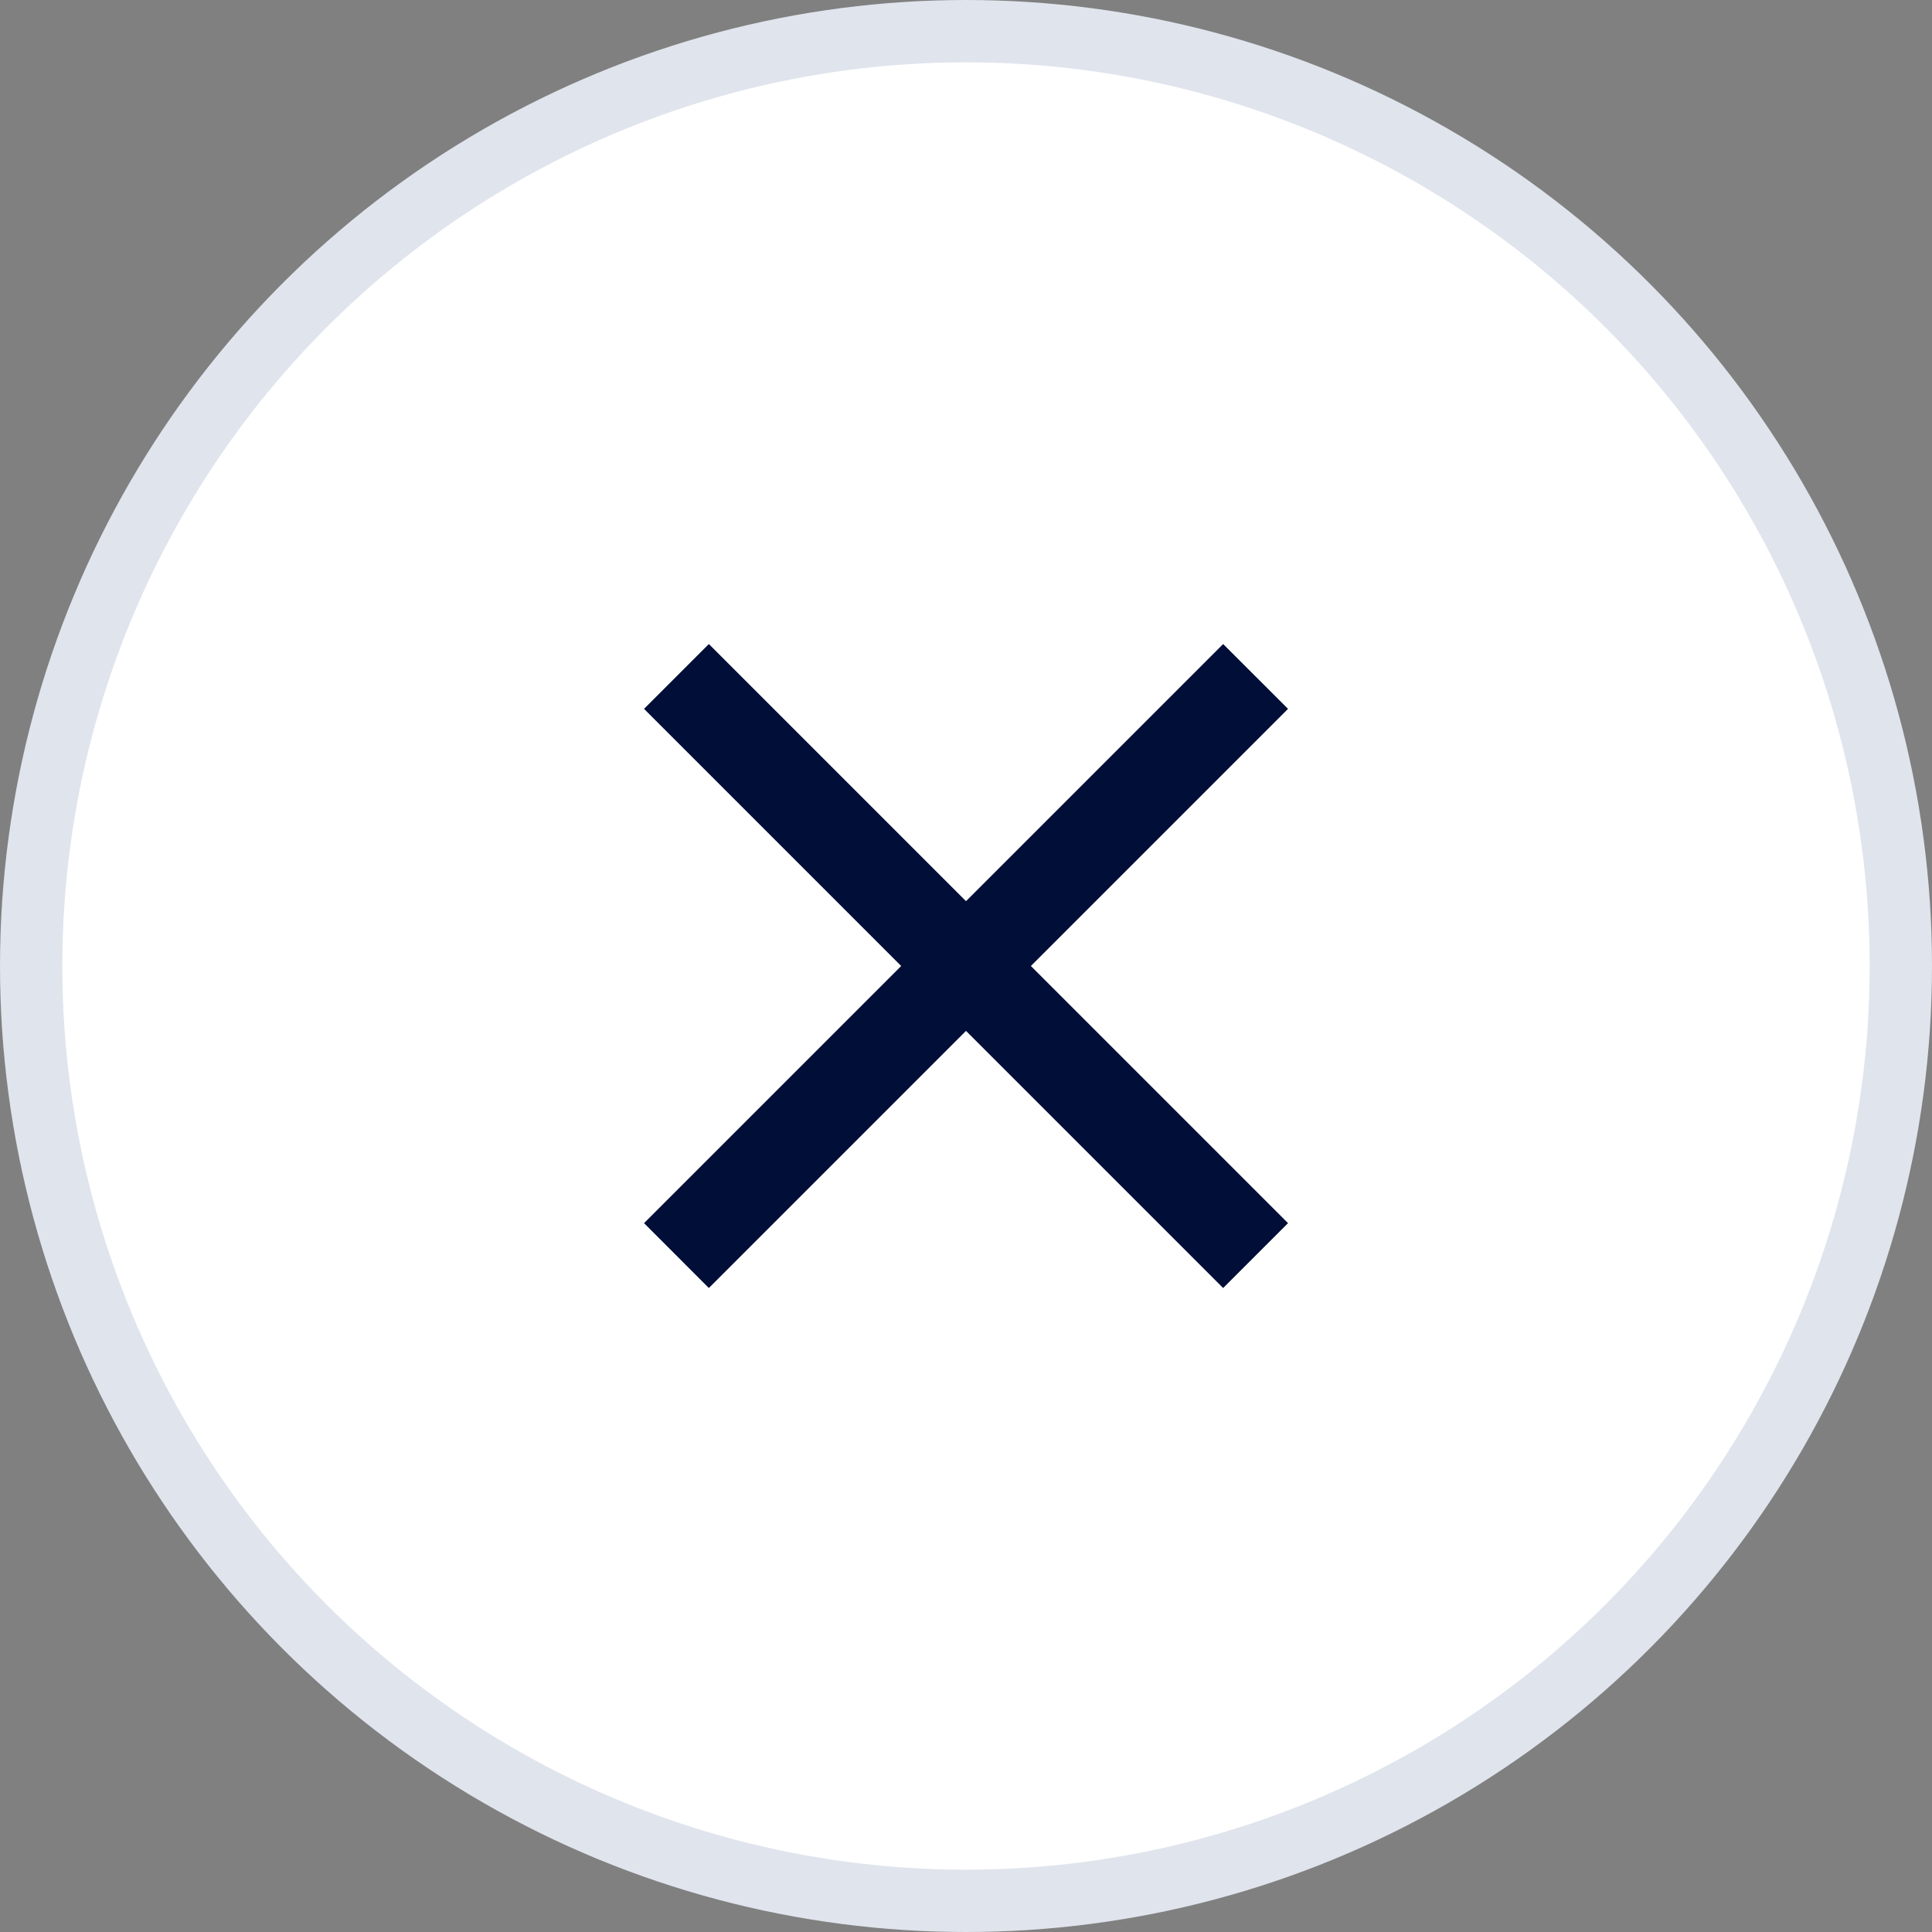 <svg xmlns="http://www.w3.org/2000/svg" width="31" height="31" viewBox="0 0 31 31">
    <rect x="0" y="0" width="31" height="31" fill="#808080" stroke="none"/>
    <g fill="none" fill-rule="evenodd">
        <g>
            <g transform="translate(-15 -13) translate(15 13)">
                <circle cx="15.5" cy="15.5" r="15" fill="#FFF" stroke="#E0E4ED"/>
                <g fill="#000E38">
                    <path d="M15.5 6.207L14.459 5.167 10.333 9.293 6.207 5.167 5.167 6.207 9.293 10.333 5.167 14.459 6.207 15.5 10.333 11.374 14.459 15.5 15.5 14.459 11.374 10.333z" transform="translate(5.167 5.167)"/>
                </g>
            </g>
        </g>
    </g>
</svg>
